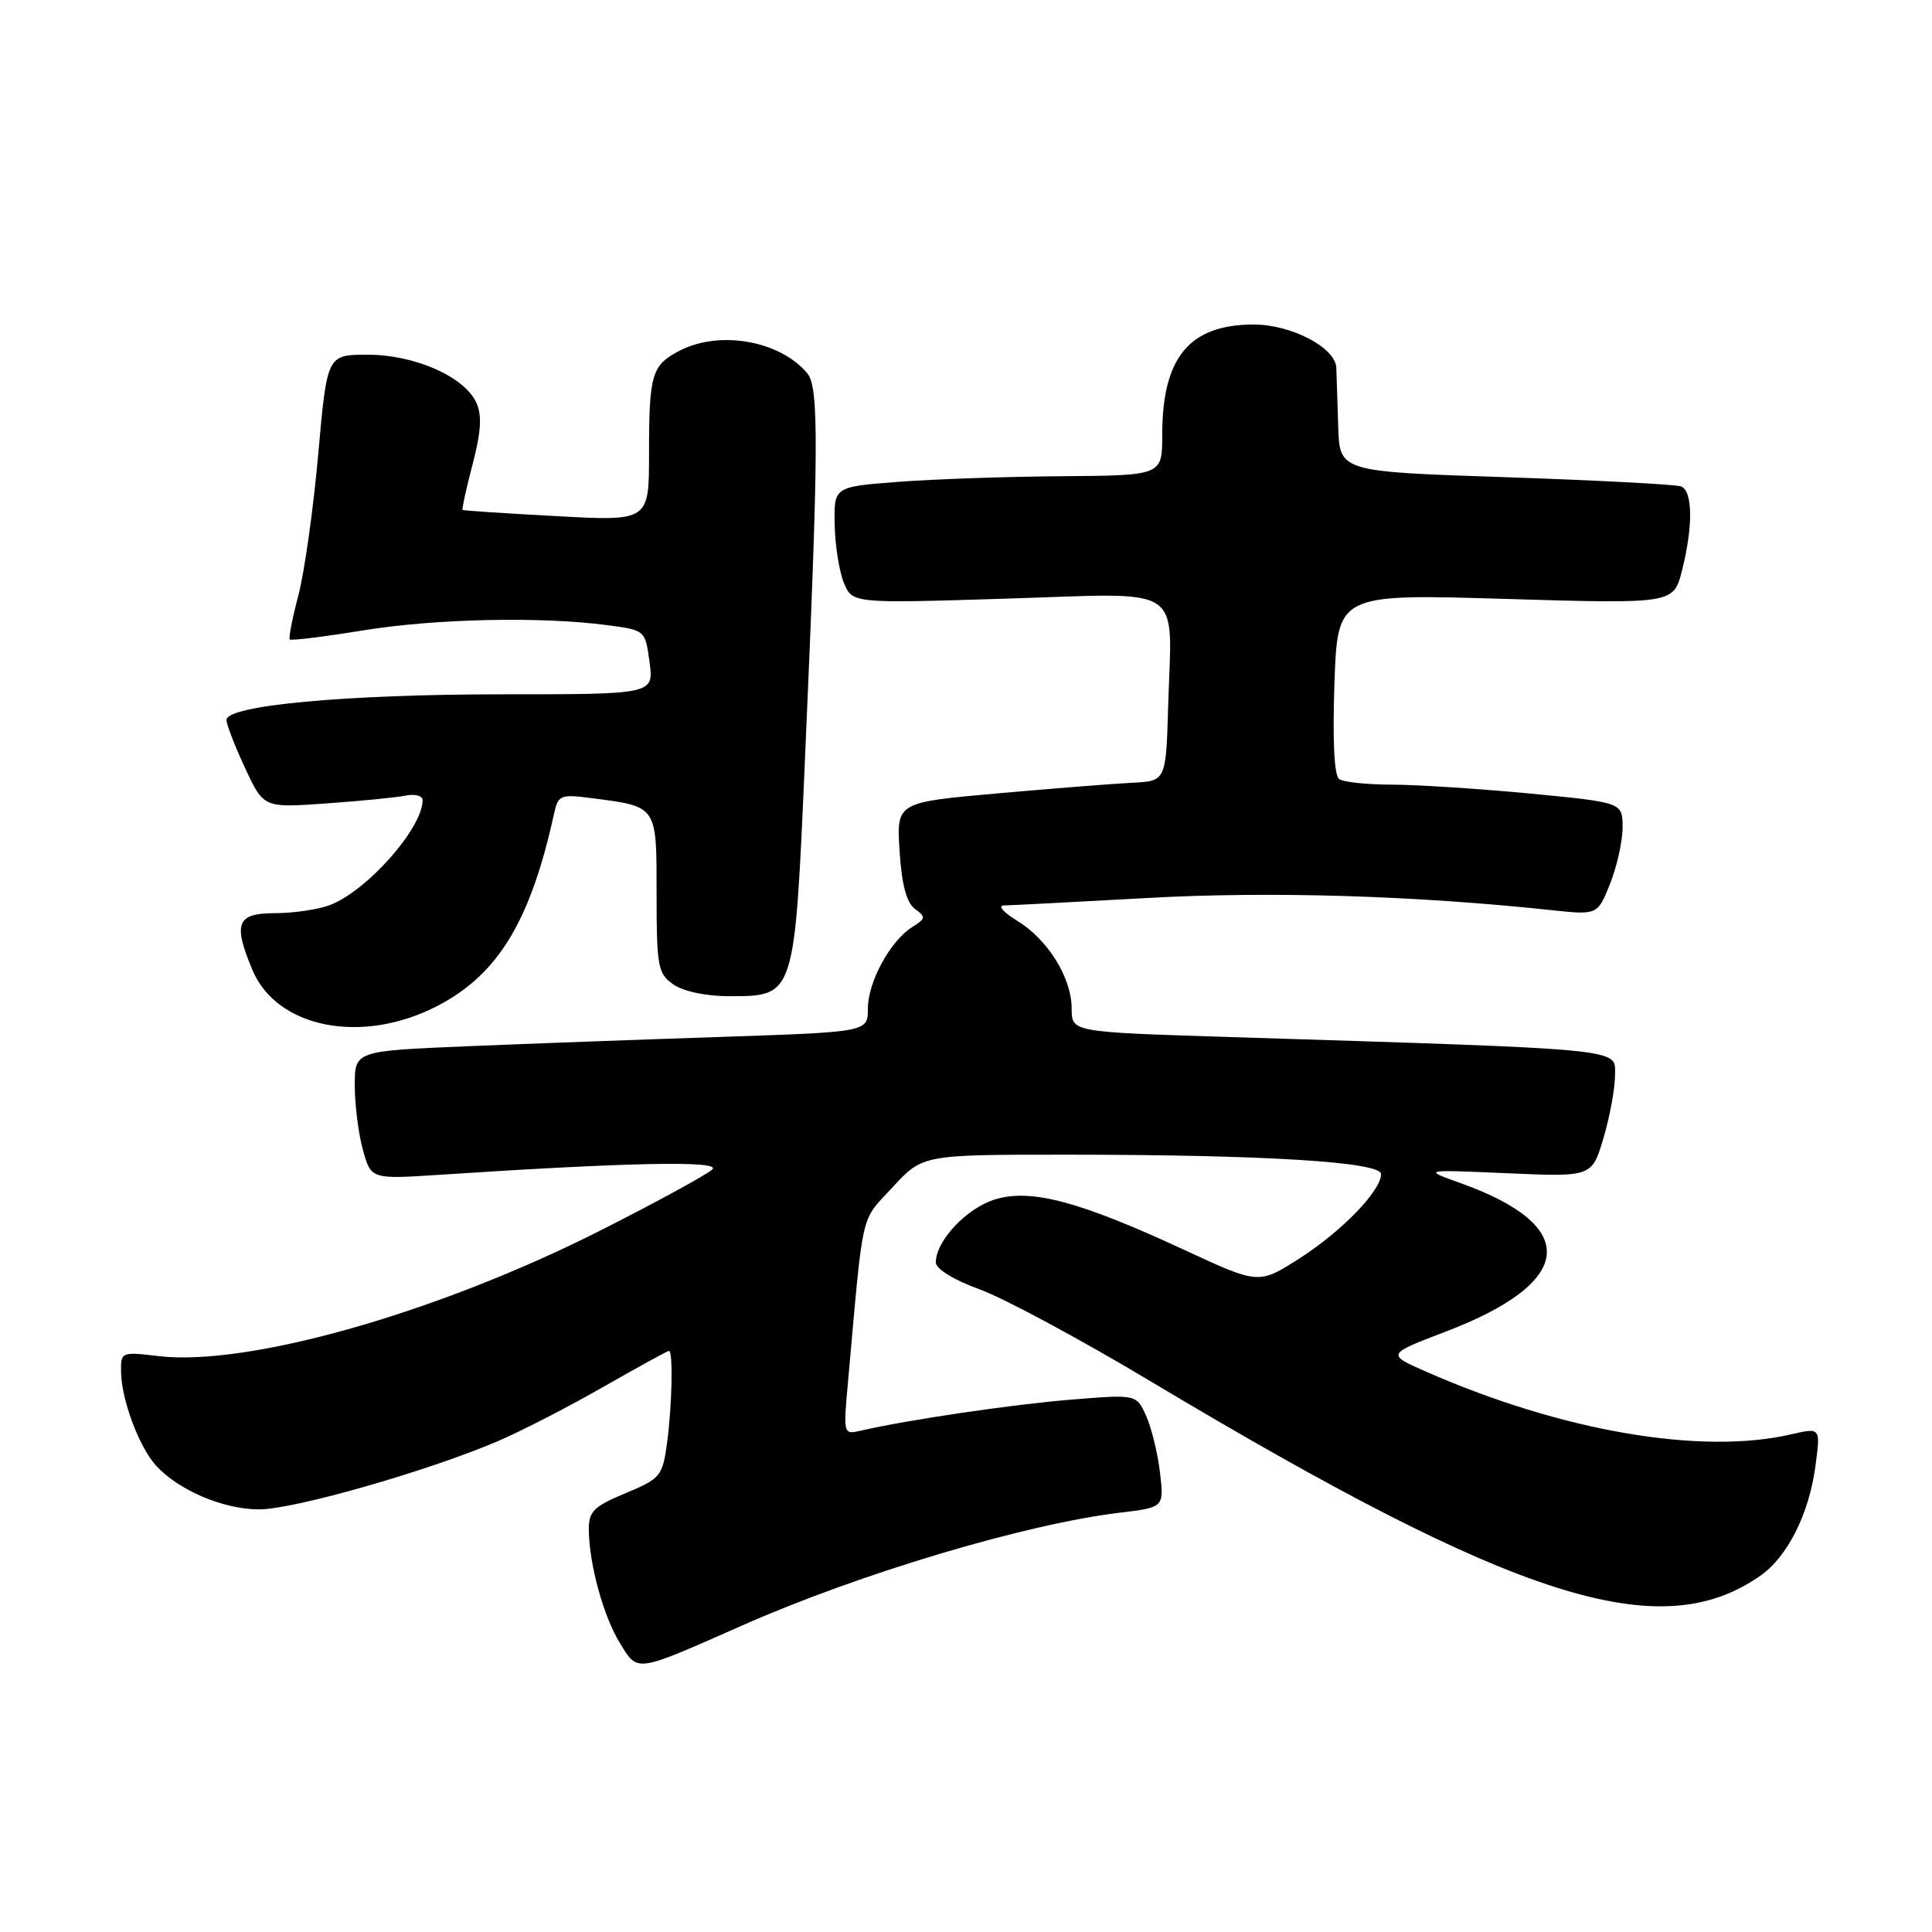 <?xml version="1.0" encoding="UTF-8" standalone="no"?>
<!DOCTYPE svg PUBLIC "-//W3C//DTD SVG 1.1//EN" "http://www.w3.org/Graphics/SVG/1.1/DTD/svg11.dtd" >
<svg xmlns="http://www.w3.org/2000/svg" xmlns:xlink="http://www.w3.org/1999/xlink" version="1.1" viewBox="0 0 256 256">
 <g >
 <path fill="currentColor"
d=" M 98.33 215.39 C 113.88 208.51 135.90 201.94 148.37 200.44 C 154.25 199.74 154.25 199.74 153.70 195.07 C 153.39 192.51 152.56 189.14 151.86 187.58 C 150.57 184.76 150.57 184.76 142.03 185.45 C 134.31 186.07 120.22 188.14 114.12 189.56 C 111.73 190.11 111.73 190.10 112.37 183.05 C 114.45 159.83 113.96 162.00 118.27 157.32 C 122.25 153.00 122.25 153.00 141.38 153.00 C 167.68 153.01 183.00 153.96 183.00 155.58 C 183.00 157.78 177.78 163.17 172.18 166.75 C 166.79 170.19 166.79 170.19 157.04 165.67 C 143.12 159.21 136.69 157.48 131.90 158.91 C 128.12 160.04 124.00 164.41 124.00 167.27 C 124.00 168.14 126.36 169.59 129.84 170.86 C 133.06 172.03 143.30 177.54 152.59 183.11 C 201.07 212.10 219.96 218.12 233.27 208.78 C 236.88 206.25 239.72 200.57 240.56 194.22 C 241.24 189.16 241.24 189.16 237.37 190.05 C 225.46 192.82 207.03 189.67 189.10 181.81 C 183.70 179.45 183.70 179.45 191.50 176.47 C 208.69 169.93 209.47 162.48 193.56 156.78 C 188.50 154.97 188.50 154.97 199.72 155.46 C 210.94 155.95 210.94 155.95 212.47 150.79 C 213.31 147.96 214.00 144.20 214.00 142.45 C 214.00 138.88 216.15 139.09 162.25 137.39 C 142.00 136.75 142.00 136.75 142.00 133.62 C 141.99 129.54 138.84 124.48 134.76 121.99 C 132.97 120.90 132.18 120.00 133.00 119.98 C 133.82 119.97 142.38 119.52 152.00 118.99 C 168.31 118.08 187.40 118.66 205.59 120.60 C 211.68 121.25 211.68 121.25 213.34 117.11 C 214.25 114.83 215.00 111.47 215.00 109.64 C 215.00 106.33 215.00 106.33 202.75 105.15 C 196.01 104.51 187.80 103.98 184.50 103.97 C 181.20 103.97 178.03 103.64 177.45 103.23 C 176.79 102.77 176.56 98.20 176.82 90.59 C 177.23 78.69 177.23 78.69 199.49 79.36 C 221.76 80.02 221.76 80.02 222.88 75.57 C 224.36 69.69 224.30 65.05 222.74 64.45 C 222.05 64.19 211.58 63.64 199.49 63.23 C 177.50 62.50 177.50 62.50 177.32 56.50 C 177.21 53.20 177.10 49.71 177.07 48.74 C 176.97 46.07 171.14 43.01 166.15 43.00 C 157.60 43.00 154.00 47.34 154.00 57.65 C 154.00 63.00 154.00 63.00 140.75 63.10 C 133.46 63.15 123.67 63.49 119.00 63.85 C 110.50 64.50 110.50 64.50 110.60 69.50 C 110.65 72.25 111.20 75.73 111.82 77.23 C 112.94 79.96 112.94 79.96 133.41 79.32 C 157.35 78.58 155.27 77.20 154.79 93.50 C 154.50 103.50 154.50 103.50 150.00 103.72 C 147.53 103.84 139.49 104.48 132.14 105.13 C 118.79 106.32 118.79 106.32 119.20 112.78 C 119.48 117.22 120.12 119.61 121.23 120.43 C 122.70 121.50 122.67 121.72 120.89 122.83 C 117.97 124.66 115.01 130.09 115.00 133.62 C 115.00 136.74 115.00 136.74 95.75 137.39 C 85.16 137.74 69.86 138.30 61.75 138.64 C 47.00 139.26 47.00 139.26 47.01 143.88 C 47.01 146.42 47.50 150.25 48.09 152.38 C 49.17 156.26 49.17 156.26 58.33 155.66 C 83.04 154.03 95.50 153.77 94.41 154.93 C 93.81 155.56 87.14 159.21 79.59 163.03 C 57.98 173.96 32.87 181.09 20.99 179.69 C 16.08 179.10 16.00 179.14 16.04 181.80 C 16.10 185.49 18.42 191.70 20.65 194.17 C 23.63 197.46 29.59 200.00 34.33 200.00 C 38.96 200.00 56.64 194.95 66.00 190.95 C 69.03 189.65 75.28 186.44 79.89 183.80 C 84.51 181.16 88.45 179.00 88.64 179.00 C 89.21 179.00 89.05 186.32 88.38 191.28 C 87.78 195.60 87.50 195.94 82.88 197.86 C 78.67 199.61 78.00 200.27 78.02 202.69 C 78.06 207.28 79.97 214.21 82.16 217.75 C 84.55 221.62 84.06 221.70 98.33 215.39 Z  M 58.04 133.25 C 66.02 129.08 70.30 122.01 73.41 107.84 C 73.95 105.36 74.27 105.22 78.25 105.74 C 87.17 106.89 87.00 106.64 87.00 118.42 C 87.00 128.10 87.17 129.00 89.22 130.44 C 90.53 131.36 93.55 132.00 96.57 132.00 C 105.36 132.00 105.28 132.26 106.66 100.66 C 108.48 59.31 108.53 51.34 106.98 49.48 C 103.39 45.15 95.37 43.72 90.07 46.46 C 86.35 48.39 86.00 49.55 86.00 60.11 C 86.00 69.06 86.00 69.06 73.75 68.39 C 67.01 68.03 61.41 67.66 61.29 67.57 C 61.18 67.48 61.77 64.77 62.62 61.53 C 63.75 57.21 63.88 55.03 63.12 53.36 C 61.54 49.91 54.96 47.00 48.71 47.00 C 43.34 47.00 43.34 47.00 42.16 60.25 C 41.51 67.54 40.32 75.95 39.52 78.95 C 38.73 81.95 38.22 84.55 38.40 84.73 C 38.57 84.91 42.95 84.37 48.11 83.53 C 57.76 81.97 71.67 81.67 80.50 82.84 C 85.49 83.50 85.50 83.51 86.07 87.75 C 86.63 92.00 86.63 92.00 66.57 92.00 C 45.84 92.00 29.99 93.47 30.01 95.40 C 30.02 96.01 31.12 98.87 32.48 101.78 C 34.93 107.05 34.93 107.05 43.22 106.46 C 47.77 106.14 52.51 105.67 53.75 105.42 C 54.99 105.17 56.00 105.44 56.00 106.03 C 56.00 109.74 48.61 118.08 43.68 119.94 C 42.14 120.52 38.87 121.00 36.43 121.00 C 31.38 121.00 30.85 122.32 33.44 128.51 C 36.69 136.28 48.05 138.47 58.04 133.25 Z "/>
</g>
</svg>